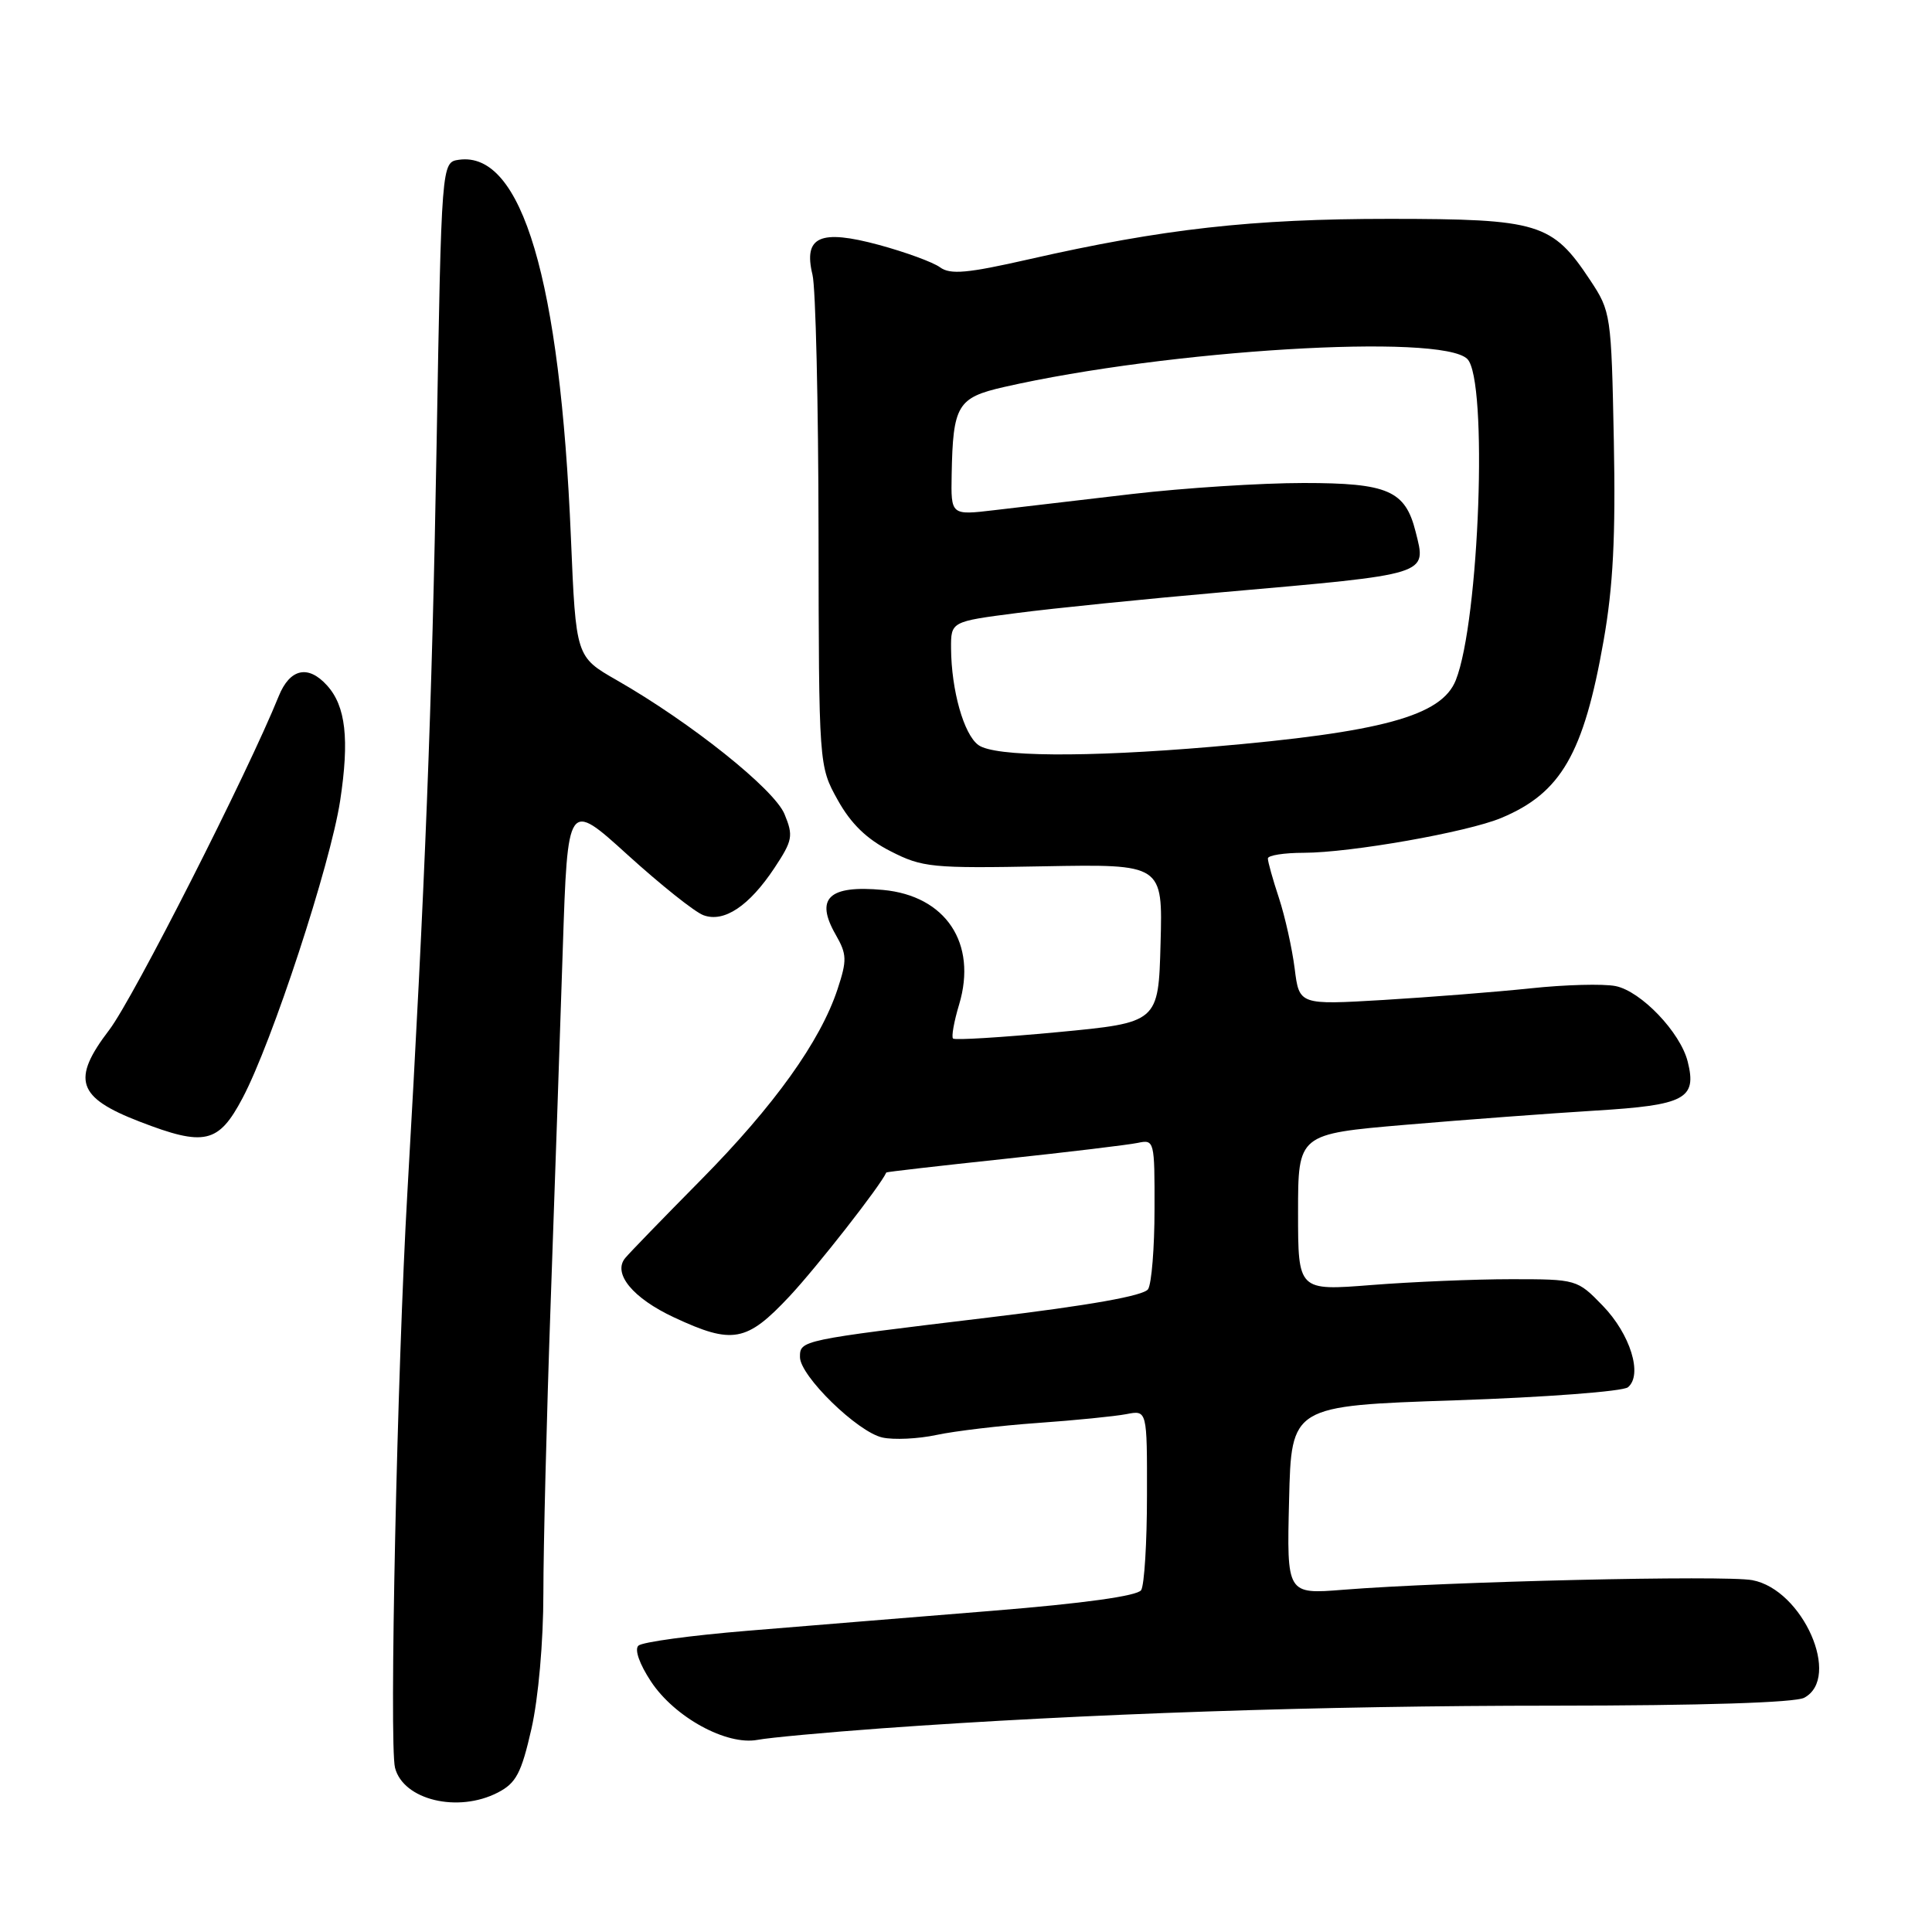 <?xml version="1.0" encoding="UTF-8" standalone="no"?>
<!DOCTYPE svg PUBLIC "-//W3C//DTD SVG 1.1//EN" "http://www.w3.org/Graphics/SVG/1.1/DTD/svg11.dtd" >
<svg xmlns="http://www.w3.org/2000/svg" xmlns:xlink="http://www.w3.org/1999/xlink" version="1.1" viewBox="0 0 256 256">
 <g >
 <path fill="currentColor"
d=" M 65.97 237.52 C 68.39 236.27 69.08 234.96 70.42 229.07 C 71.34 224.99 72.00 217.55 72.00 211.11 C 72.00 205.06 72.43 187.82 72.96 172.80 C 73.49 157.79 74.22 136.63 74.57 125.78 C 75.22 106.06 75.22 106.06 83.17 113.28 C 87.55 117.25 92.06 120.85 93.21 121.27 C 95.94 122.28 99.27 120.06 102.63 114.99 C 105.03 111.36 105.14 110.75 103.95 107.87 C 102.58 104.56 91.52 95.73 81.71 90.12 C 76.31 87.03 76.31 87.03 75.65 71.27 C 74.22 37.06 69.16 19.99 60.81 21.17 C 58.50 21.50 58.50 21.50 57.85 59.00 C 57.24 93.93 56.33 117.16 53.98 158.00 C 52.63 181.39 51.56 231.12 52.34 234.23 C 53.42 238.50 60.67 240.26 65.97 237.52 Z  M 116.88 229.01 C 143.78 227.07 175.04 226.01 205.82 226.01 C 225.48 226.00 237.85 225.61 239.07 224.96 C 244.03 222.31 238.88 210.63 232.19 209.38 C 228.56 208.70 191.66 209.56 178.00 210.65 C 170.50 211.25 170.50 211.25 170.81 198.76 C 171.11 186.28 171.11 186.28 192.81 185.55 C 204.74 185.15 215.04 184.37 215.71 183.82 C 217.70 182.18 216.03 176.78 212.36 173.00 C 209.00 169.53 208.90 169.50 200.24 169.50 C 195.43 169.50 187.11 169.85 181.75 170.27 C 172.00 171.04 172.00 171.04 172.00 160.65 C 172.00 150.26 172.00 150.26 186.25 149.04 C 194.09 148.37 205.40 147.53 211.39 147.16 C 223.29 146.44 224.87 145.60 223.63 140.67 C 222.66 136.79 217.45 131.34 214.07 130.66 C 212.45 130.34 207.39 130.47 202.81 130.96 C 198.24 131.44 189.47 132.13 183.32 132.50 C 172.15 133.16 172.15 133.16 171.55 128.33 C 171.21 125.67 170.28 121.47 169.47 119.00 C 168.65 116.53 167.99 114.16 168.00 113.75 C 168.00 113.34 170.14 113.00 172.75 113.00 C 178.96 112.99 194.42 110.27 198.93 108.38 C 206.84 105.08 209.85 99.87 212.48 84.92 C 213.75 77.73 214.09 71.11 213.84 58.35 C 213.51 41.68 213.45 41.27 210.71 37.13 C 205.68 29.54 203.94 29.01 184.13 29.00 C 165.87 29.00 154.11 30.32 136.37 34.35 C 128.19 36.21 125.92 36.42 124.56 35.42 C 123.63 34.74 119.99 33.41 116.46 32.45 C 108.65 30.34 106.43 31.33 107.66 36.41 C 108.08 38.11 108.44 53.45 108.46 70.50 C 108.50 101.50 108.50 101.50 111.00 106.00 C 112.75 109.15 114.85 111.19 118.00 112.79 C 122.22 114.95 123.48 115.07 138.28 114.79 C 154.07 114.50 154.07 114.50 153.78 125.00 C 153.50 135.50 153.50 135.50 140.10 136.77 C 132.73 137.46 126.51 137.85 126.28 137.61 C 126.05 137.38 126.41 135.35 127.09 133.10 C 129.52 124.99 125.32 118.69 117.00 117.92 C 109.81 117.26 107.96 119.02 110.74 123.86 C 112.22 126.45 112.25 127.22 110.98 131.07 C 108.70 137.98 102.59 146.51 92.88 156.34 C 87.90 161.38 83.39 166.03 82.85 166.69 C 81.14 168.73 83.85 172.02 89.33 174.57 C 97.07 178.18 98.93 177.84 104.63 171.75 C 108.28 167.84 116.66 157.13 117.44 155.36 C 117.47 155.28 124.47 154.48 133.00 153.57 C 141.53 152.66 149.51 151.70 150.75 151.44 C 152.96 150.97 153.00 151.14 152.98 160.23 C 152.98 165.33 152.59 170.09 152.13 170.82 C 151.58 171.69 144.41 172.97 130.90 174.59 C 106.04 177.58 106.00 177.59 106.00 179.82 C 106.00 182.31 113.63 189.76 116.93 190.48 C 118.43 190.81 121.65 190.66 124.08 190.14 C 126.51 189.62 132.55 188.90 137.50 188.55 C 142.45 188.20 147.74 187.67 149.25 187.38 C 152.00 186.84 152.00 186.84 151.98 198.17 C 151.98 204.40 151.63 210.04 151.21 210.70 C 150.72 211.47 143.62 212.46 131.47 213.44 C 121.04 214.28 106.42 215.48 99.00 216.09 C 91.58 216.70 85.09 217.58 84.59 218.06 C 84.05 218.57 84.74 220.51 86.26 222.81 C 89.39 227.55 96.27 231.31 100.38 230.54 C 101.96 230.24 109.38 229.56 116.88 229.01 Z  M 32.14 145.50 C 36.06 138.10 43.77 114.58 45.07 106.11 C 46.31 97.95 45.82 93.56 43.33 90.82 C 40.83 88.05 38.41 88.59 36.93 92.25 C 32.80 102.48 17.67 132.27 14.49 136.45 C 9.43 143.07 10.21 145.42 18.50 148.62 C 27.11 151.95 28.96 151.52 32.14 145.50 Z  M 129.64 98.72 C 127.71 97.32 126.06 91.47 126.02 85.93 C 126.00 82.36 126.00 82.36 134.75 81.23 C 139.56 80.60 151.82 79.36 162.00 78.47 C 189.64 76.04 189.03 76.23 187.58 70.47 C 186.21 65.00 183.92 64.00 172.74 64.00 C 167.10 64.00 156.87 64.66 149.99 65.46 C 143.12 66.27 134.91 67.23 131.75 67.60 C 126.00 68.28 126.00 68.28 126.10 62.89 C 126.27 53.68 126.86 52.69 133.04 51.28 C 154.74 46.34 191.00 44.14 194.43 47.57 C 197.18 50.32 196.03 82.26 192.90 90.13 C 191.01 94.88 183.12 97.03 160.50 98.96 C 143.83 100.38 131.77 100.29 129.64 98.72 Z "/>
</g>
</svg>